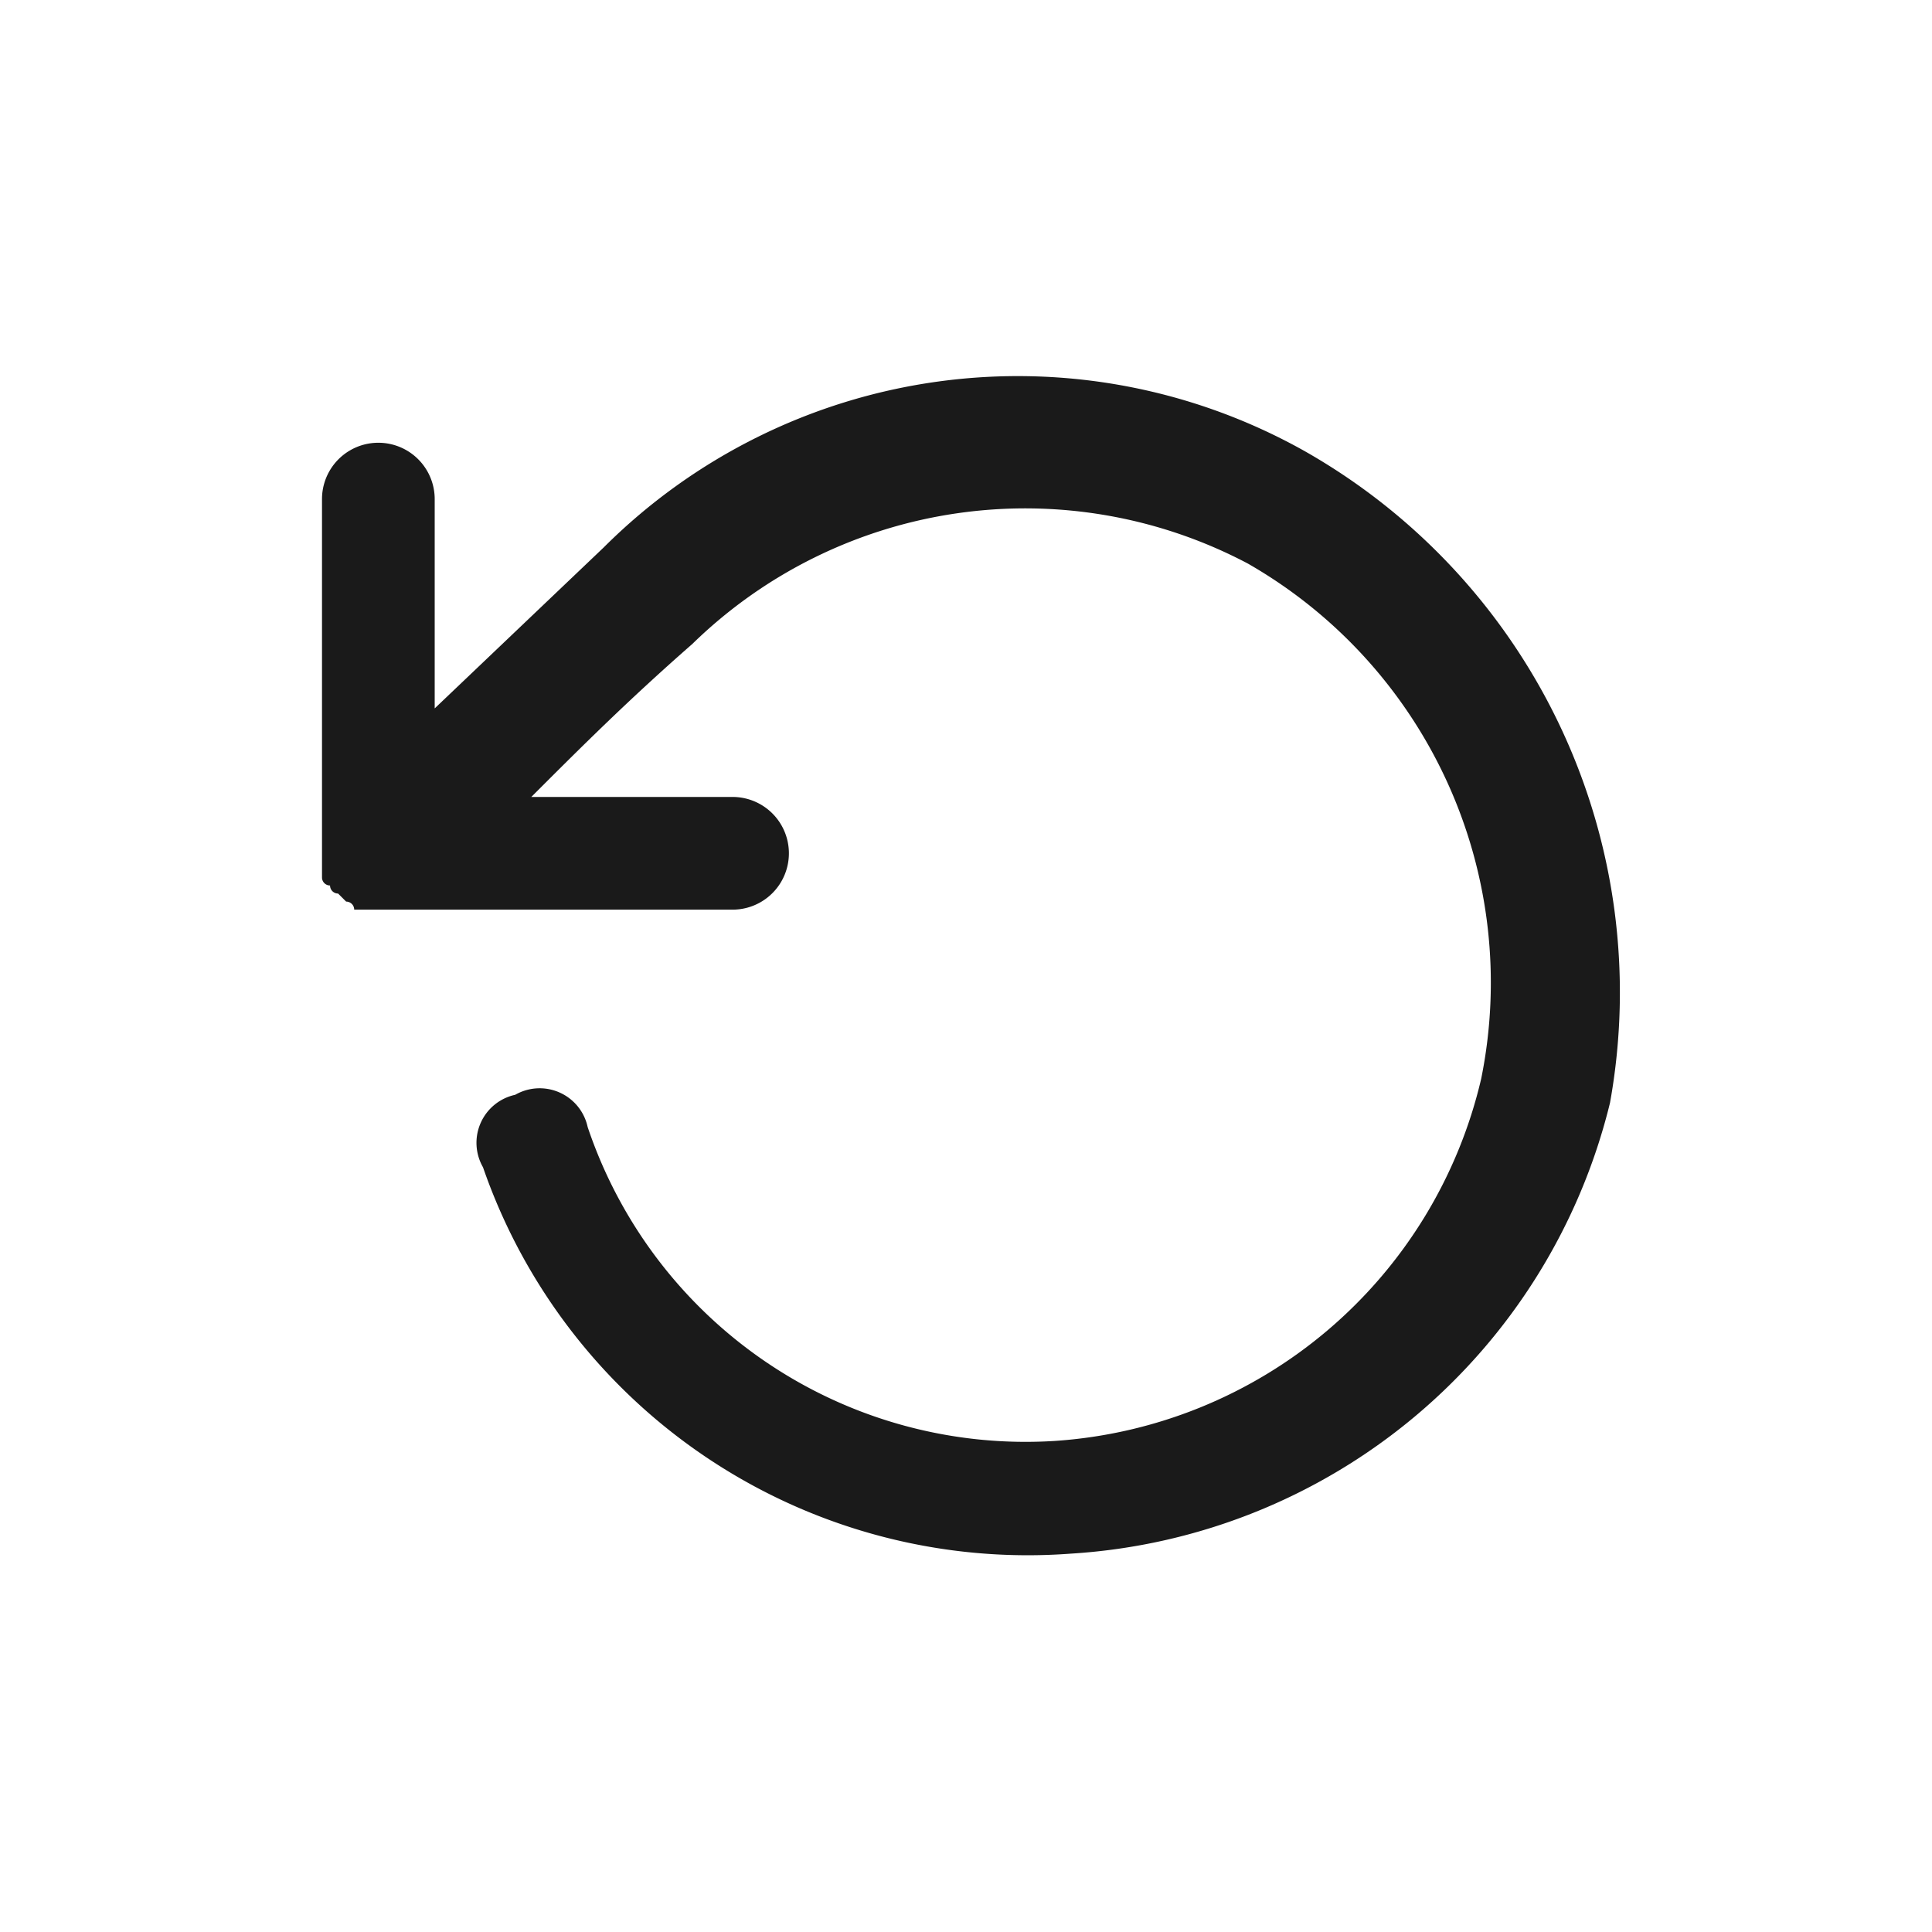 <svg xmlns="http://www.w3.org/2000/svg" width="24" height="24" viewBox="0 0 24 24"><title>undo-revert</title><path d="M16.2,5.6A7.28,7.28,0,0,0,7.5,6.8l-2.1,2V6.2A.7.7,0,0,0,4,6.2v4.7a.1.1,0,0,0,.1.1.1.1,0,0,0,.1.1h0l.1.1a.1.1,0,0,1,.1.1H9.1a.7.7,0,0,0,0-1.4H6.6c.6-.6,1.2-1.2,2-1.9a5.92,5.92,0,0,1,6.9-1,6,6,0,0,1,2.9,6.4,5.84,5.84,0,0,1-5.3,4.5A5.74,5.74,0,0,1,7.3,14a.61.61,0,0,0-.9-.4.61.61,0,0,0-.4.9,7.16,7.16,0,0,0,7.3,4.8A7.36,7.36,0,0,0,20,13.7,7.73,7.73,0,0,0,16.2,5.6Z" fill="#1a1a1a"/></svg>